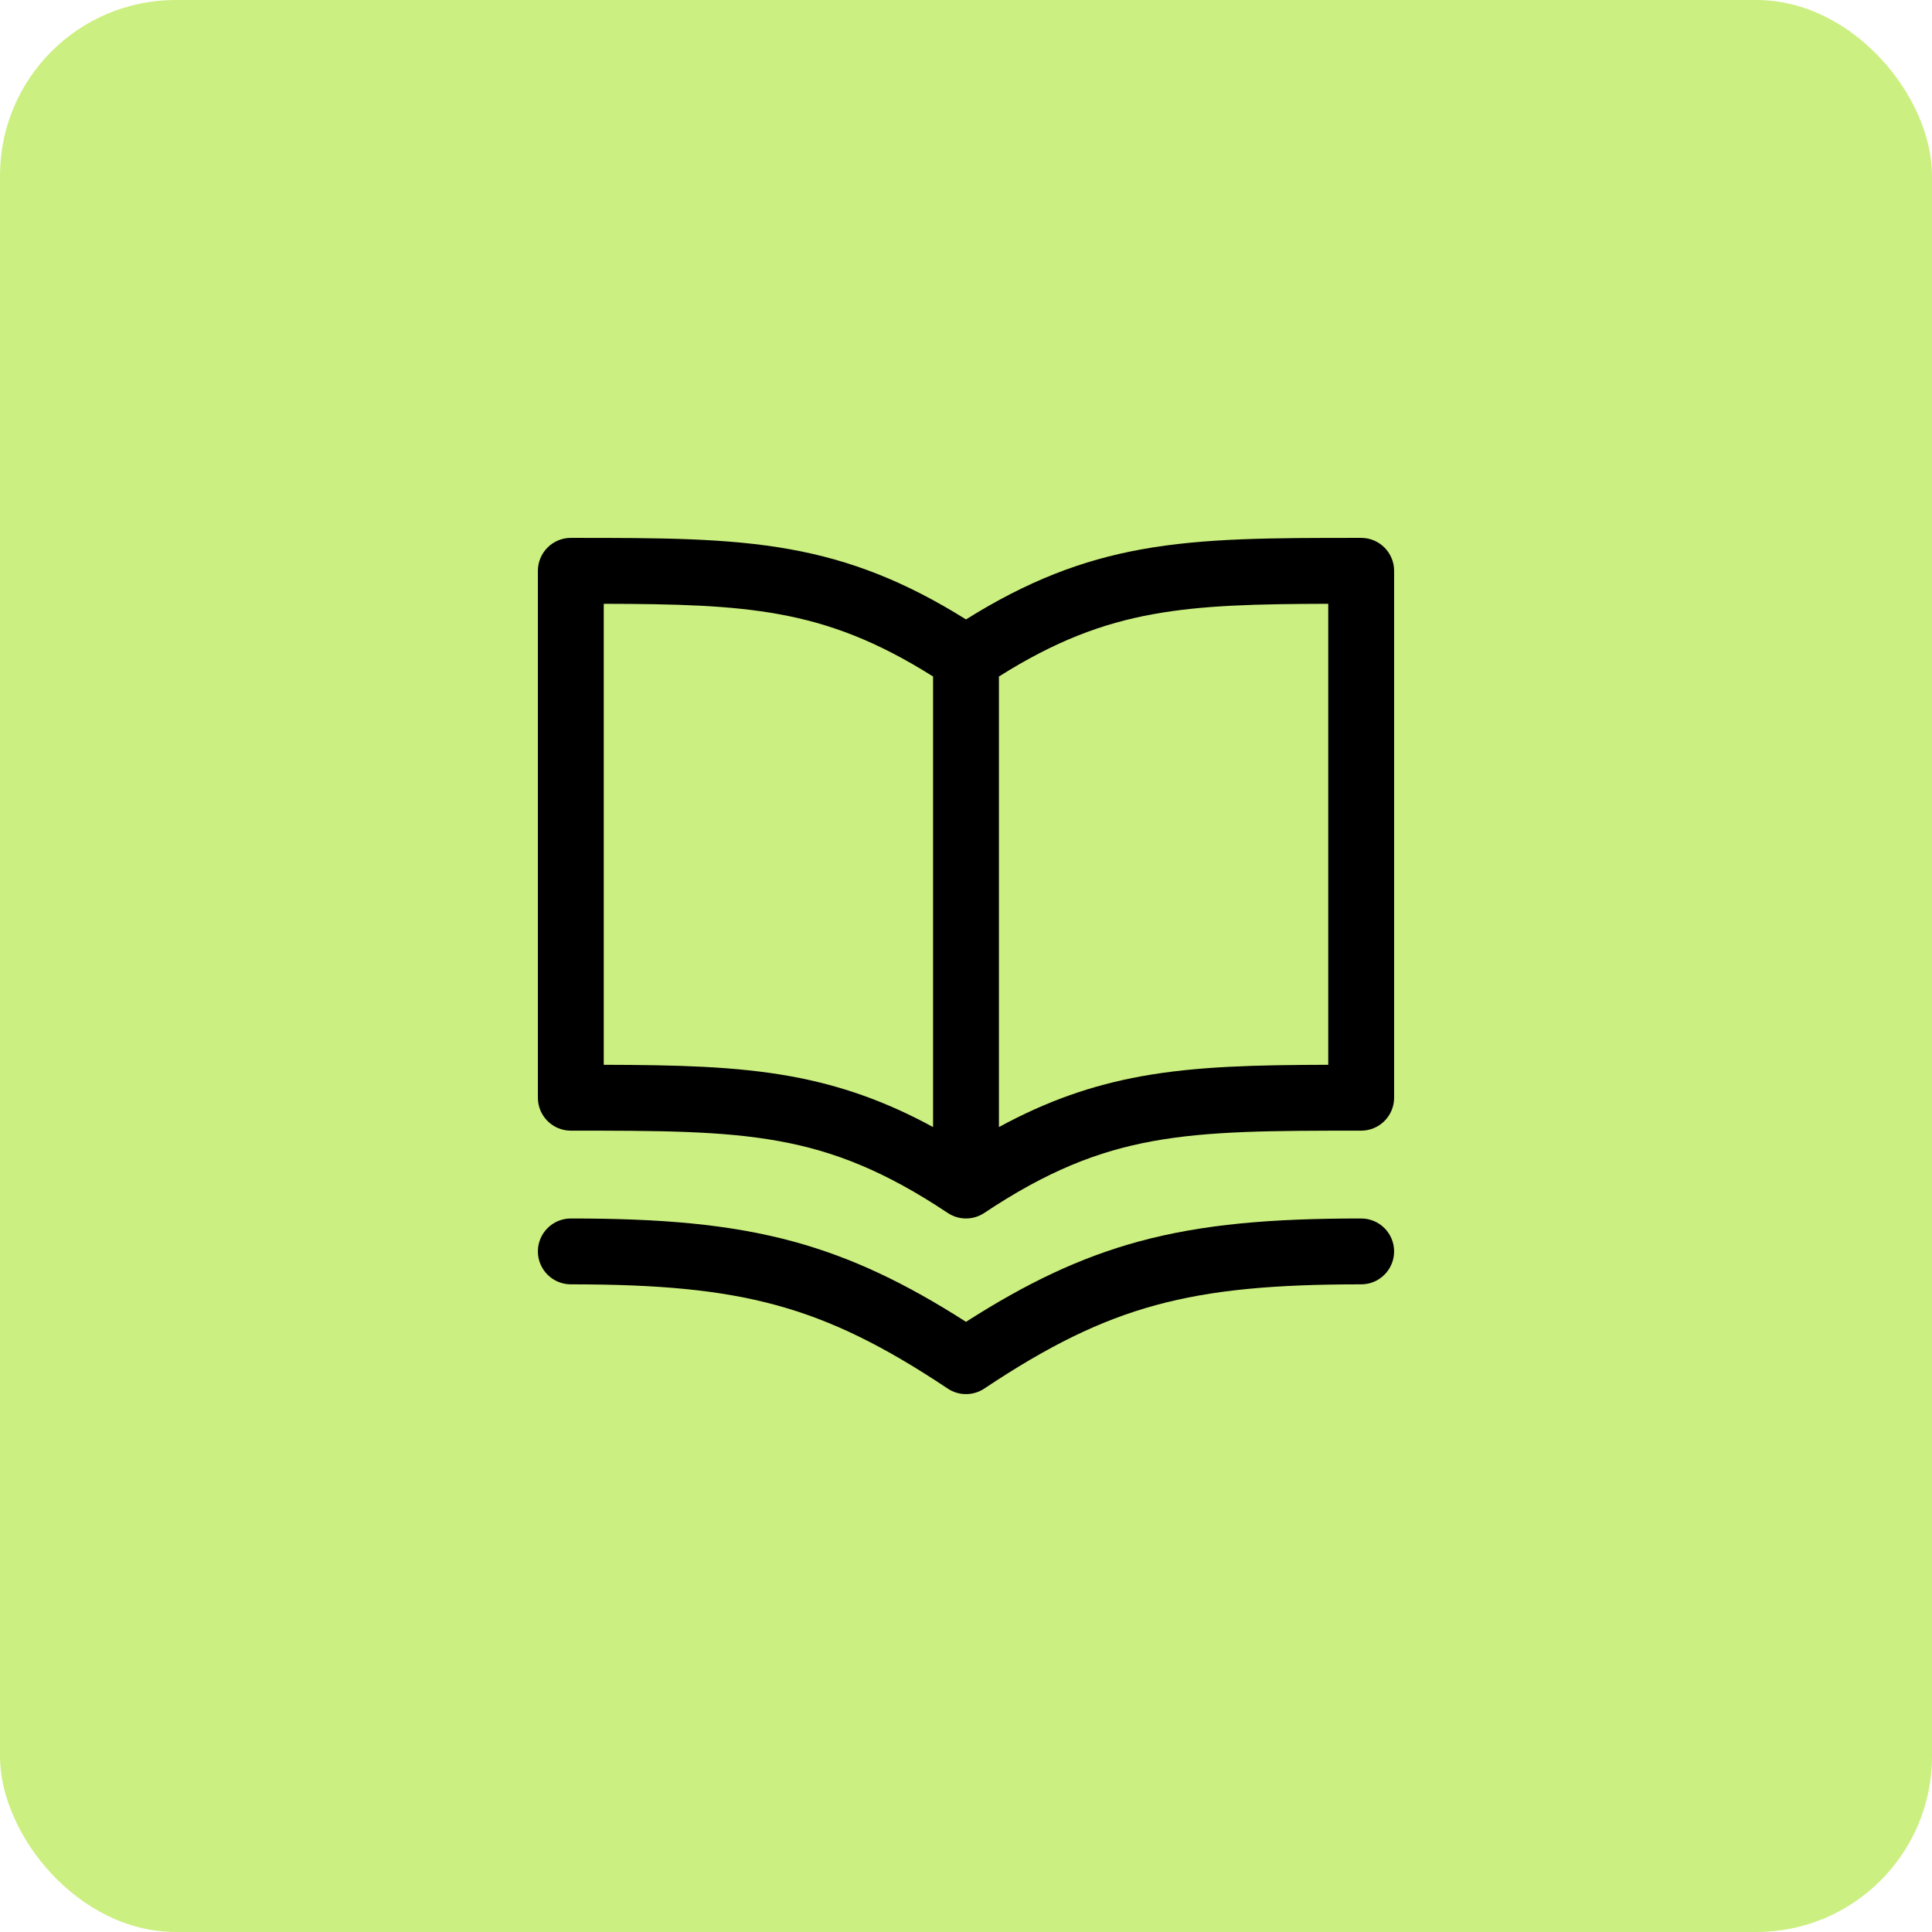 <svg width="44" height="44" viewBox="0 0 44 44" fill="none" xmlns="http://www.w3.org/2000/svg">
<rect width="44" height="44" rx="4" fill="#CCEF81"/>
<path fill-rule="evenodd" clip-rule="evenodd" d="M31 12.25H30.945C28.991 12.25 27.433 12.25 25.991 12.512C24.636 12.758 23.399 13.232 22 14.107C20.601 13.232 19.364 12.758 18.009 12.512C16.567 12.25 15.009 12.25 13.055 12.25H13.055H13C12.801 12.25 12.61 12.329 12.47 12.47C12.329 12.61 12.25 12.801 12.25 13V25C12.25 25.414 12.586 25.75 13 25.75C15.02 25.75 16.446 25.753 17.741 25.988C19.003 26.217 20.158 26.674 21.584 27.624C21.836 27.792 22.164 27.792 22.416 27.624C23.842 26.674 24.997 26.217 26.259 25.988C27.554 25.753 28.98 25.75 31 25.75C31.414 25.75 31.75 25.414 31.75 25V13C31.75 12.586 31.414 12.25 31 12.25ZM17.741 13.988C18.903 14.199 19.974 14.603 21.25 15.407V25.668C20.146 25.067 19.118 24.714 18.009 24.512C16.742 24.282 15.386 24.254 13.75 24.25V13.751C15.384 13.755 16.612 13.783 17.741 13.988ZM25.991 24.512C24.882 24.714 23.854 25.067 22.75 25.668V15.407C24.026 14.603 25.097 14.199 26.259 13.988C27.388 13.783 28.616 13.755 30.25 13.751V24.25C28.614 24.254 27.258 24.282 25.991 24.512ZM13 27.75C12.586 27.75 12.25 28.086 12.25 28.5C12.25 28.914 12.586 29.25 13 29.25C14.974 29.25 16.397 29.374 17.678 29.724C18.951 30.071 20.126 30.652 21.584 31.624C21.836 31.792 22.164 31.792 22.416 31.624C23.874 30.652 25.049 30.071 26.322 29.724C27.603 29.374 29.026 29.25 31 29.25C31.414 29.25 31.75 28.914 31.75 28.5C31.75 28.086 31.414 27.75 31 27.75C28.974 27.75 27.397 27.876 25.928 28.276C24.585 28.643 23.369 29.228 22 30.104C20.631 29.228 19.415 28.643 18.072 28.276C16.603 27.876 15.026 27.75 13 27.75Z" fill="black"/>
</svg>
